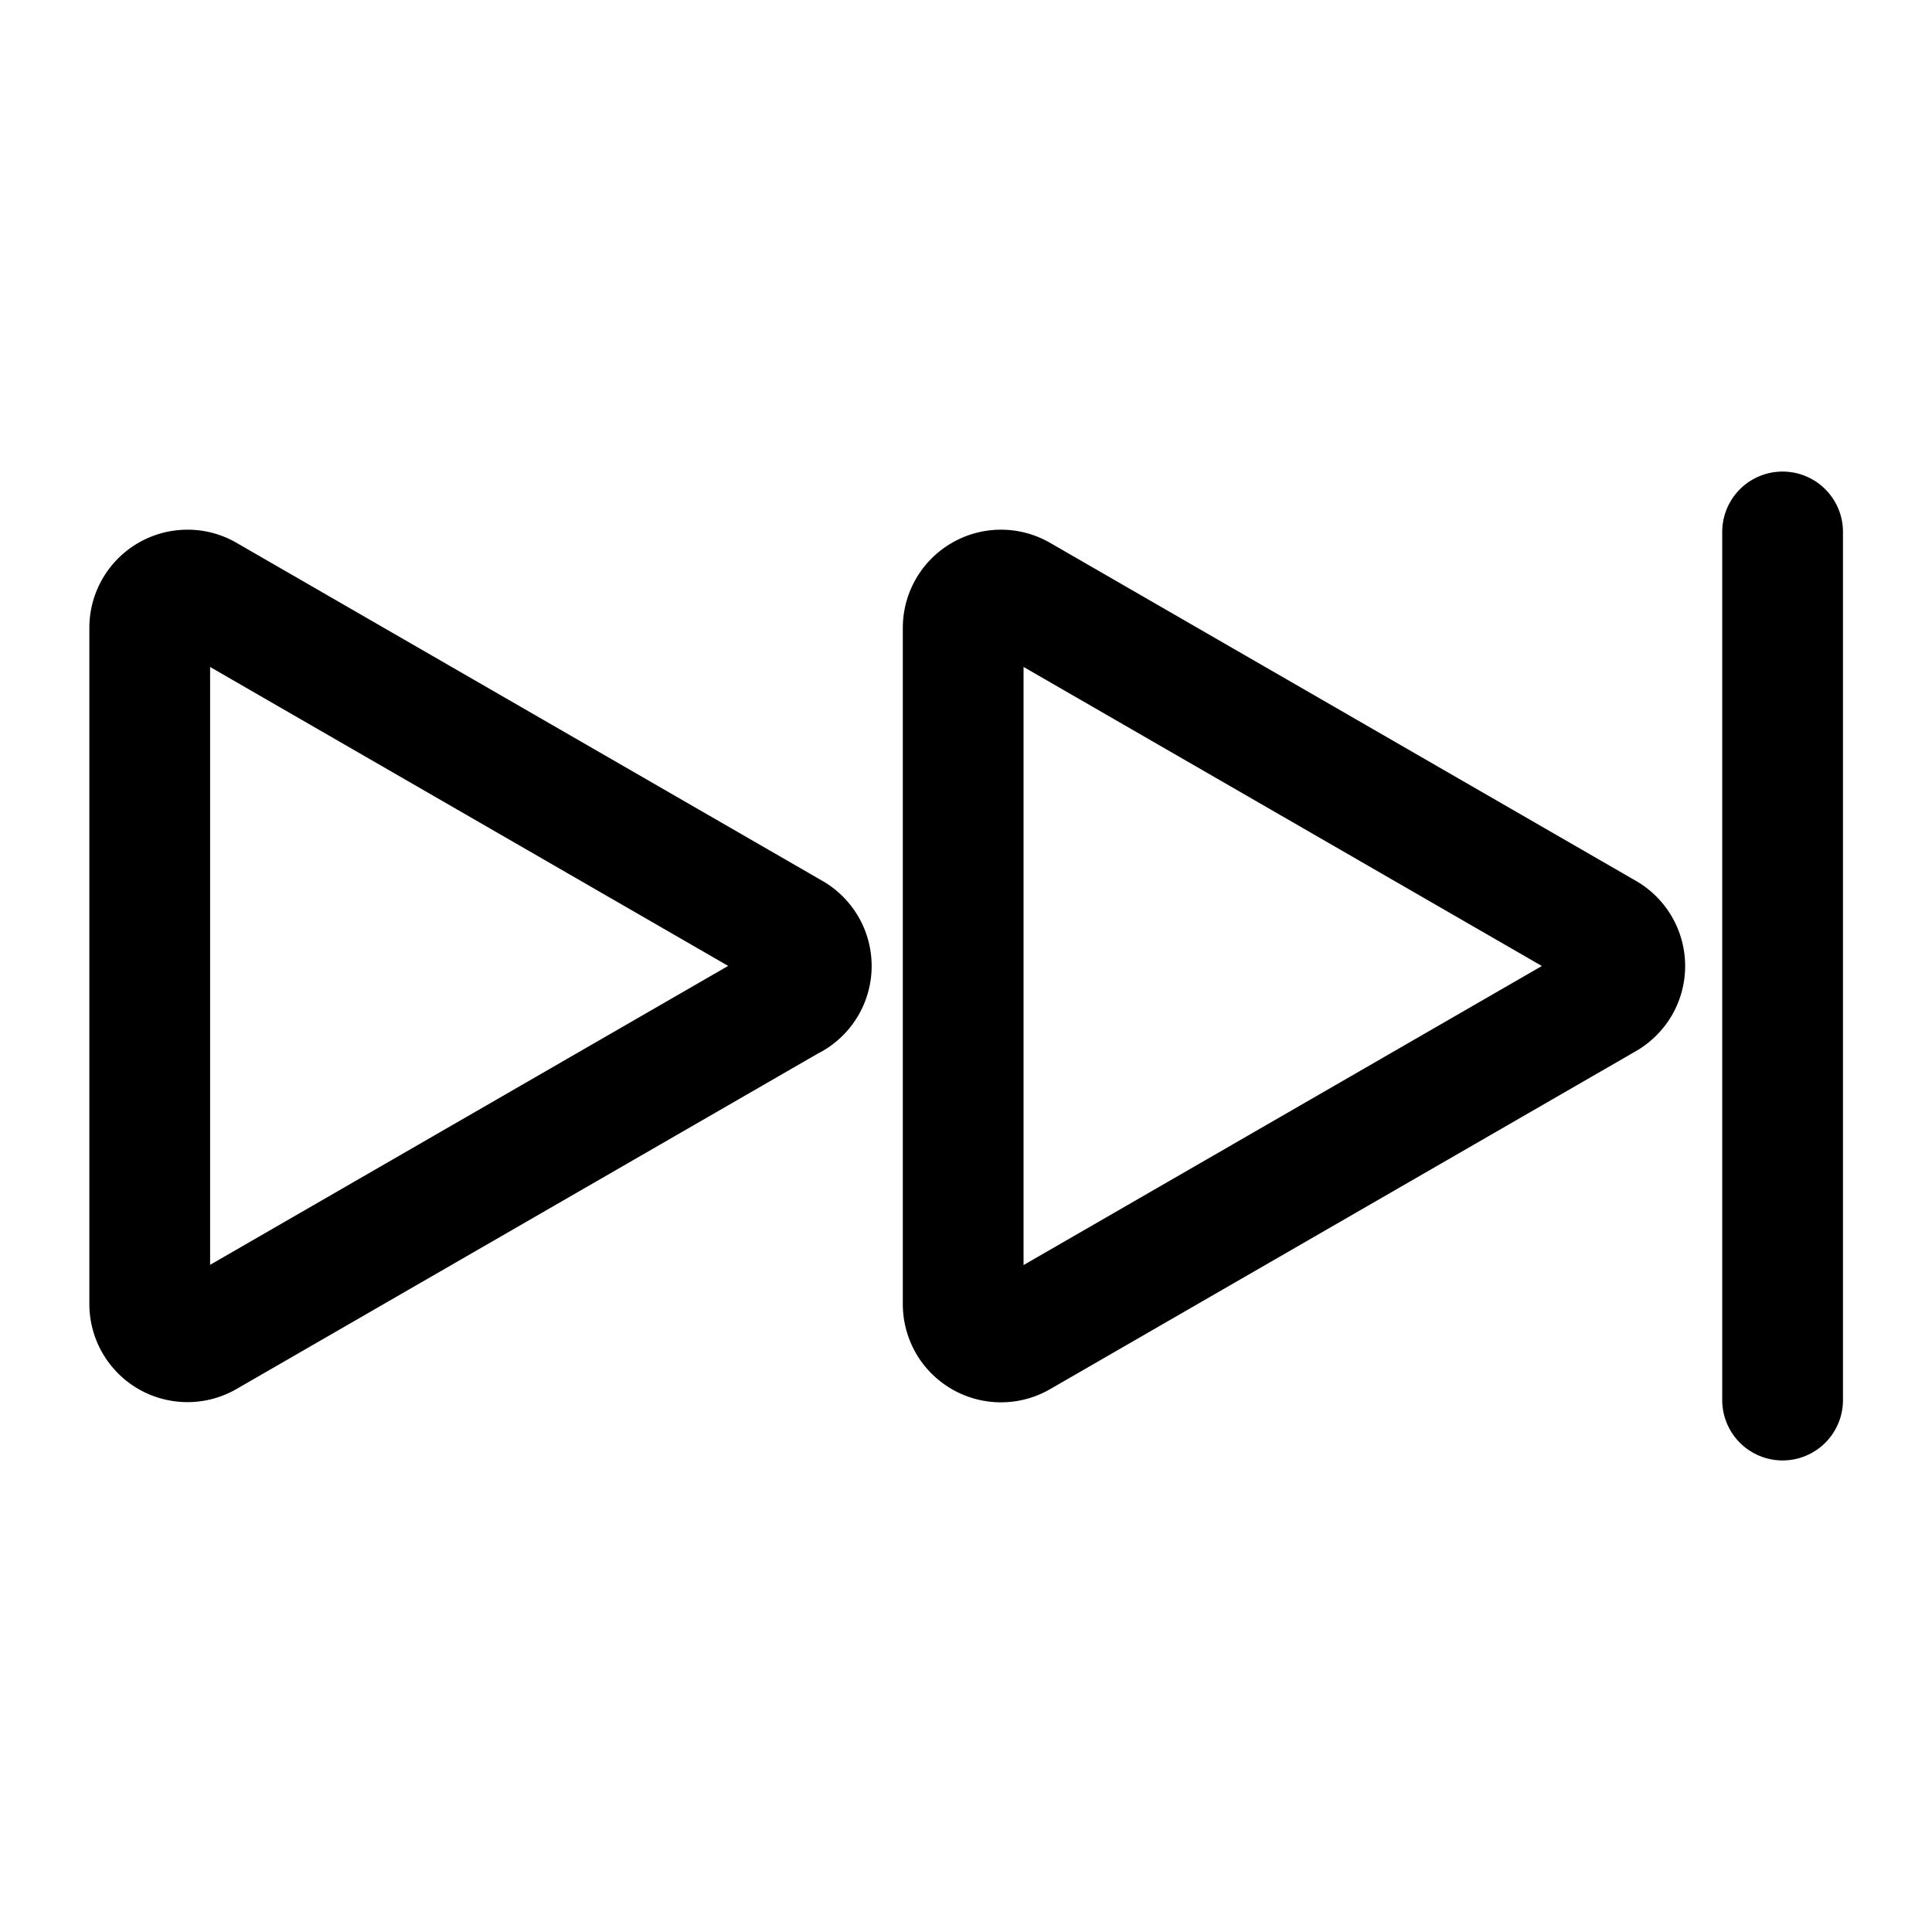 <svg xmlns="http://www.w3.org/2000/svg" viewBox="0 0 24 24"><path fill="none" stroke="currentColor" stroke-linecap="round" stroke-linejoin="round" stroke-width="1.5" d="M22.144 17.392V6.608m-2.195 5.799l-7.279 4.2a.47.47 0 0 1-.642-.171.476.476 0 0 1-.063-.236V7.8a.47.47 0 0 1 .705-.407l7.279 4.2a.471.471 0 0 1 .172.642.481.481 0 0 1-.172.172zm-10.11 0l-7.279 4.2a.469.469 0 0 1-.7-.407V7.8a.469.469 0 0 1 .469-.47.46.46 0 0 1 .235.063l7.279 4.2a.47.47 0 0 1 0 .814z"/></svg>